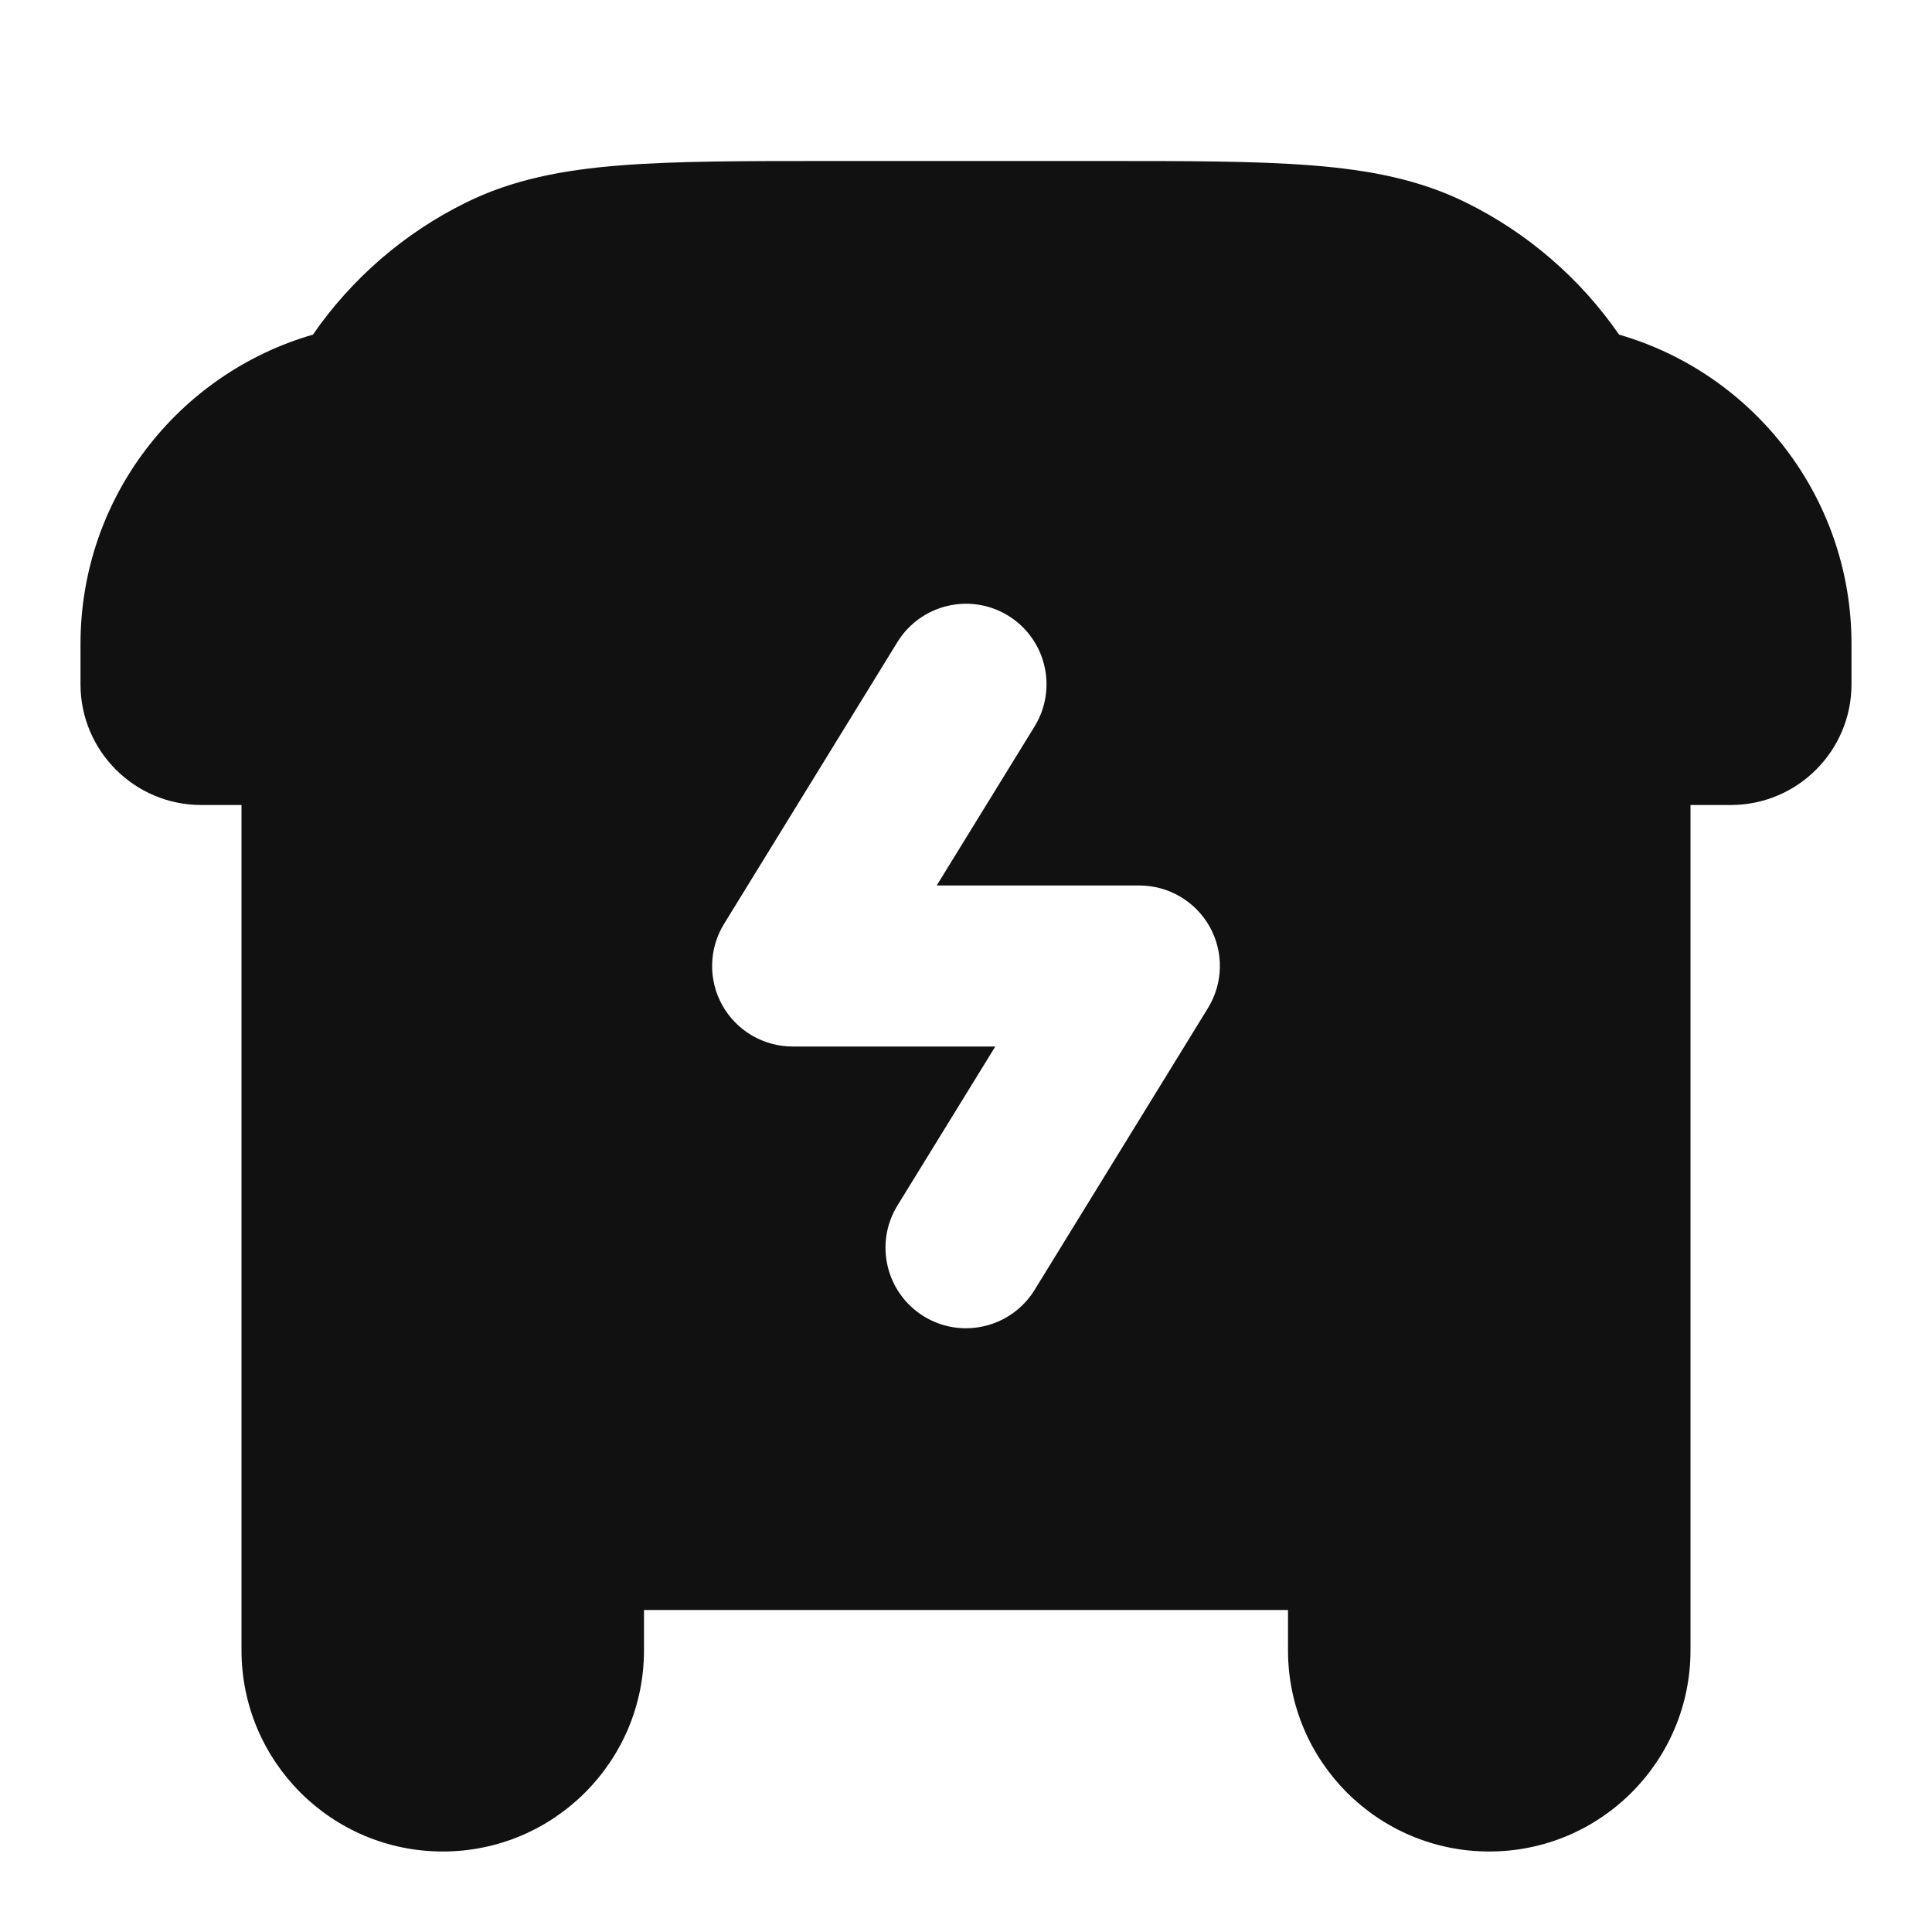 <svg width="24" height="24" viewBox="0 0 24 24" fill="none" xmlns="http://www.w3.org/2000/svg">
<path fill-rule="evenodd" clip-rule="evenodd" d="M13.708 2H10.292C9.238 2 8.389 2 7.7 2.055C6.991 2.111 6.368 2.23 5.789 2.516C5.022 2.894 4.369 3.46 3.887 4.157C2.219 4.639 1 6.177 1 8V8.5C1 9.328 1.672 10 2.5 10H3V20.5C3 21.881 4.119 23 5.5 23C6.881 23 8 21.881 8 20.5V20H16V20.5C16 21.881 17.119 23 18.5 23C19.881 23 21 21.881 21 20.5V10H21.5C22.328 10 23 9.328 23 8.5V8C23 6.177 21.781 4.639 20.113 4.157C19.631 3.46 18.978 2.894 18.211 2.516C17.632 2.23 17.009 2.111 16.3 2.055C15.611 2 14.762 2 13.708 2ZM12.852 9.024C13.141 8.554 12.995 7.938 12.524 7.648C12.054 7.359 11.438 7.506 11.148 7.976L8.995 11.476C8.805 11.784 8.796 12.171 8.973 12.488C9.15 12.804 9.484 13 9.846 13H12.364L11.148 14.976C10.859 15.446 11.006 16.062 11.476 16.352C11.946 16.641 12.562 16.494 12.852 16.024L15.005 12.524C15.195 12.216 15.204 11.829 15.027 11.512C14.85 11.196 14.516 11 14.154 11H11.636L12.852 9.024Z" fill="#111111"/>
</svg>
